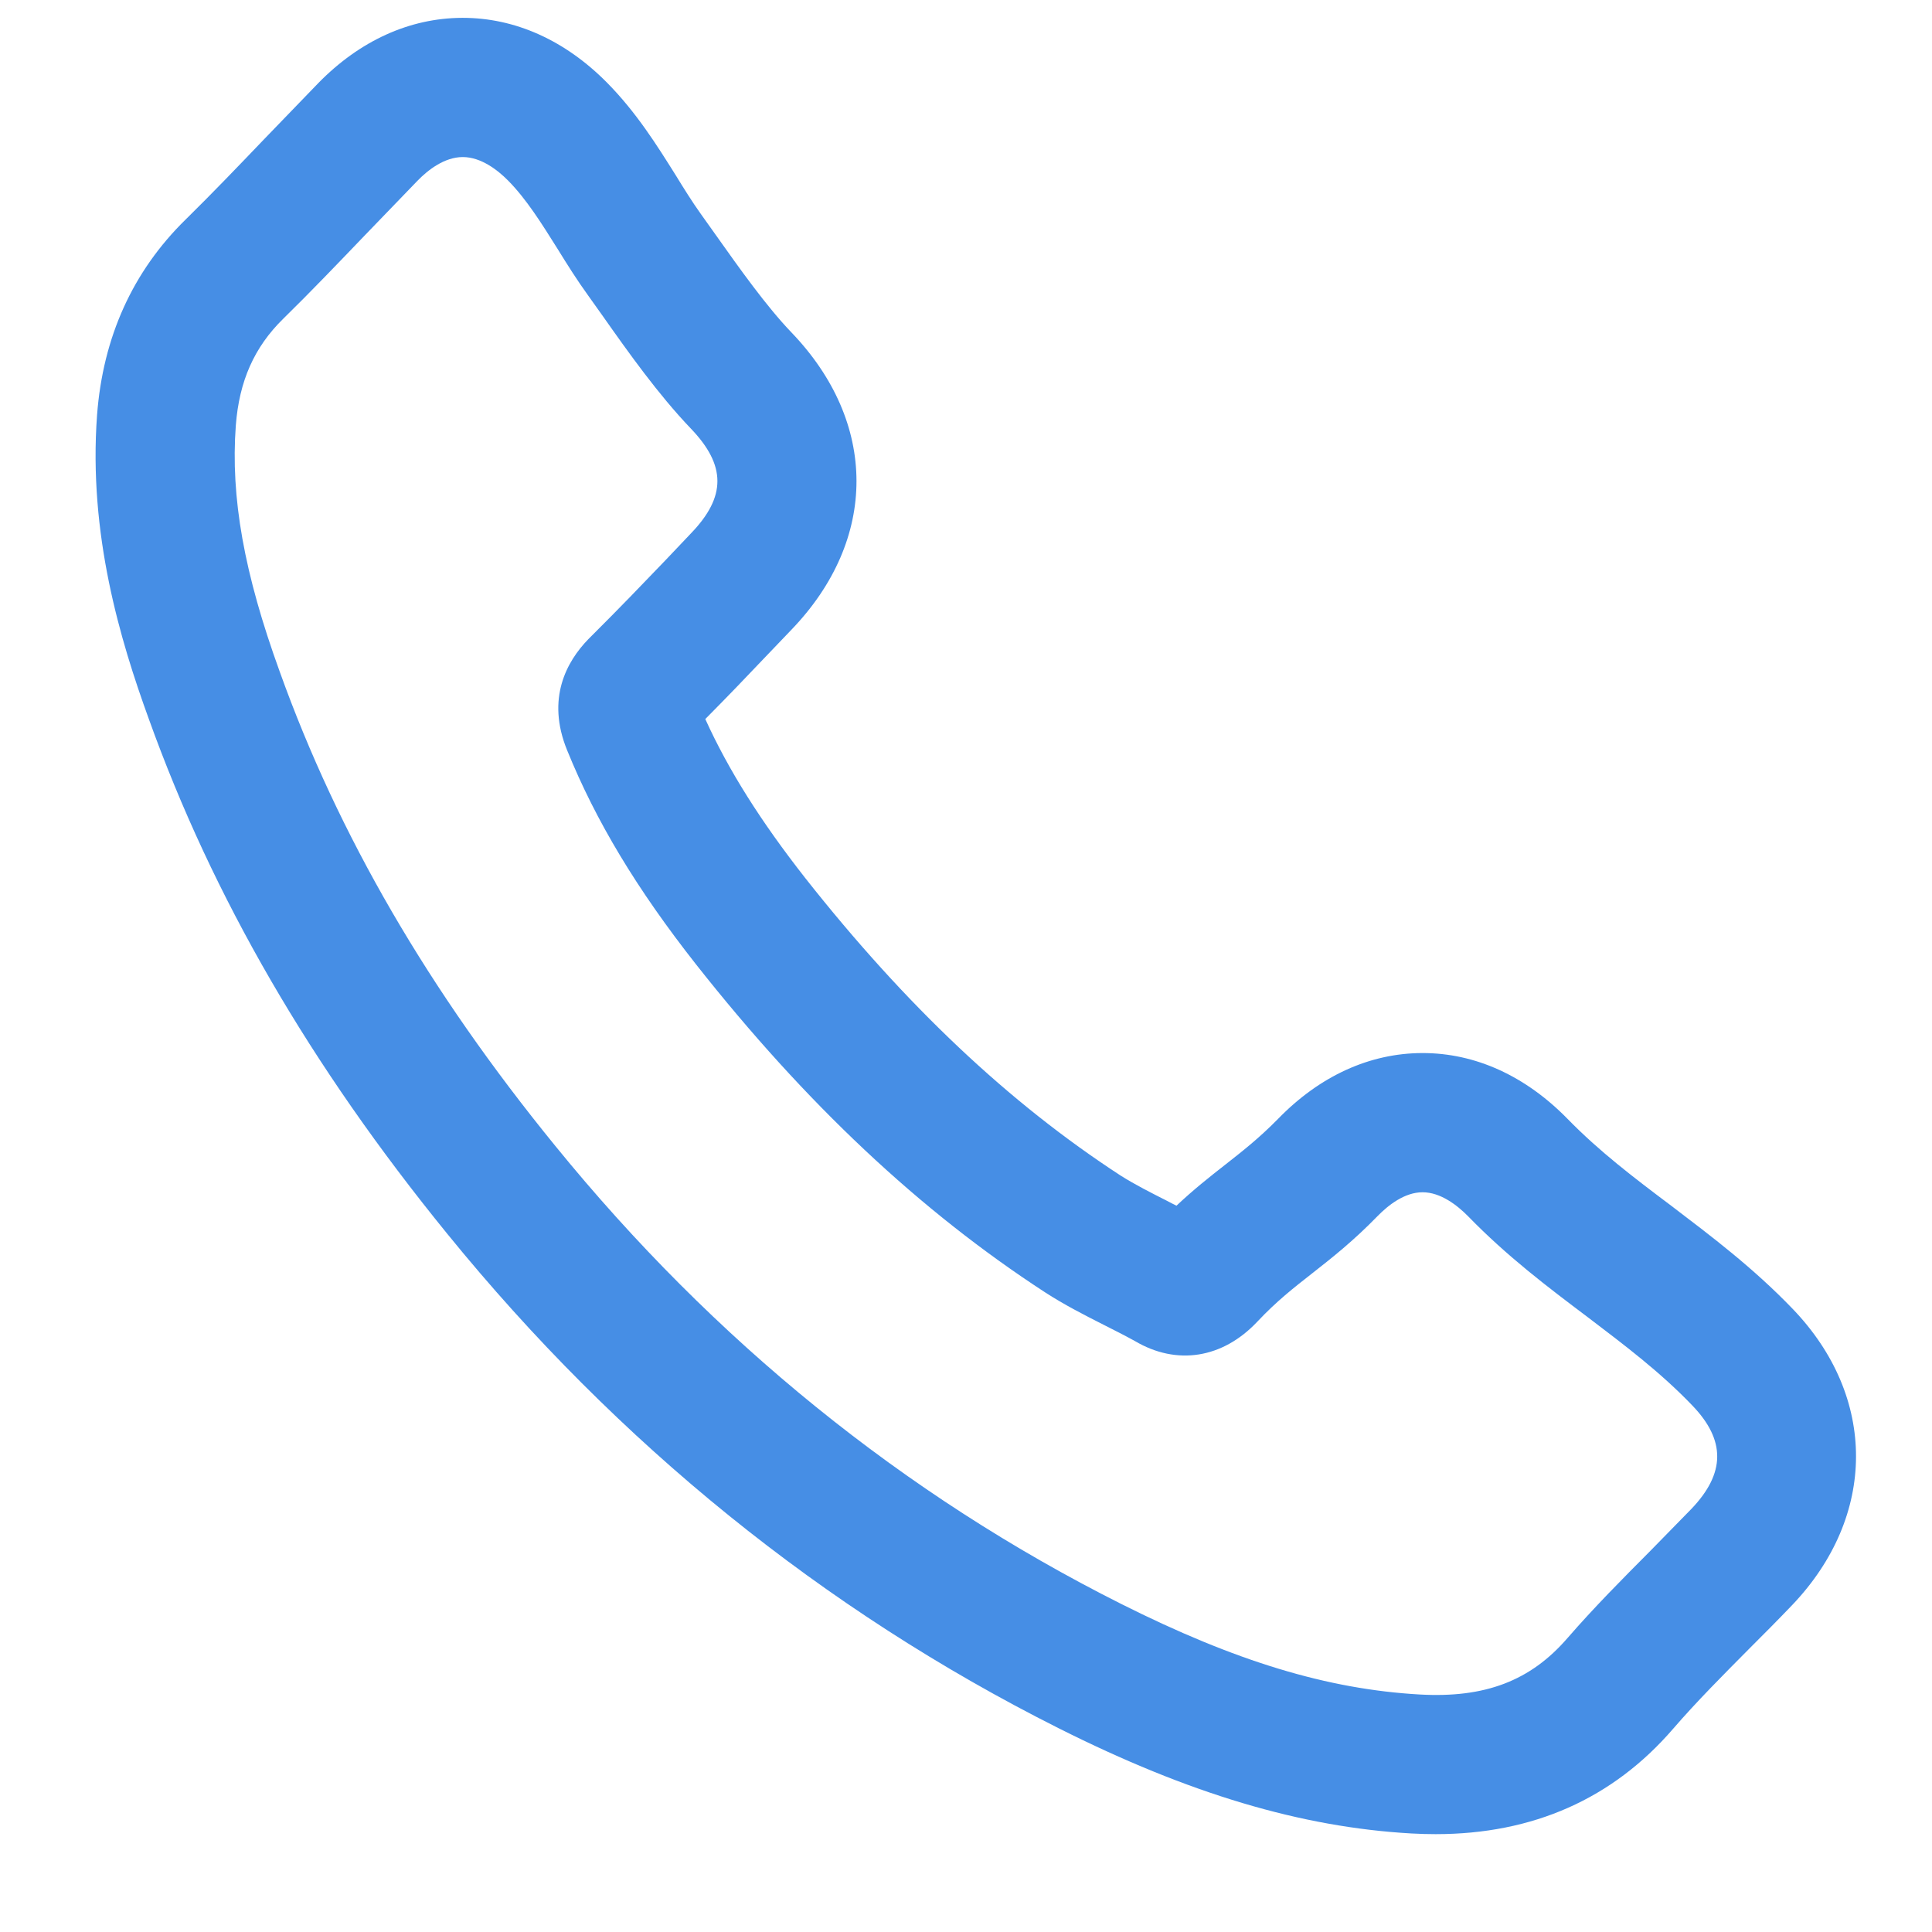 <svg xmlns="http://www.w3.org/2000/svg" width="17" height="17" viewBox="0 0 17 17">
  <path fill="#468EE5" fill-rule="evenodd" d="M11.588,10.735 C11.59,10.736 11.592,10.737 11.594,10.738 C11.592,10.737 11.59,10.736 11.588,10.735 M5.072,1.382 L5.07,1.382 C4.91,1.383 4.765,1.496 4.673,1.591 L4.208,2.073 C3.972,2.319 3.737,2.565 3.492,2.805 C3.237,3.055 3.105,3.353 3.075,3.743 C3.028,4.378 3.148,5.046 3.461,5.909 C3.977,7.349 4.771,8.715 5.886,10.083 C7.28,11.797 8.953,13.152 10.863,14.112 C11.872,14.619 12.682,14.864 13.49,14.91 C14.067,14.943 14.468,14.79 14.794,14.412 C15.025,14.146 15.273,13.896 15.521,13.647 L15.883,13.277 C16.183,12.963 16.186,12.673 15.89,12.366 C15.61,12.074 15.297,11.838 14.968,11.588 C14.62,11.326 14.26,11.054 13.917,10.701 C13.822,10.605 13.676,10.491 13.518,10.491 L13.517,10.491 C13.359,10.491 13.215,10.605 13.122,10.7 C12.91,10.918 12.724,11.065 12.539,11.21 C12.386,11.33 12.234,11.448 12.062,11.631 C11.758,11.953 11.354,12.018 10.986,11.8 C10.901,11.753 10.806,11.705 10.711,11.657 C10.537,11.569 10.362,11.479 10.198,11.373 C9.096,10.656 8.092,9.713 7.124,8.485 C6.604,7.824 6.243,7.225 5.99,6.601 C5.804,6.145 5.988,5.819 6.176,5.625 C6.484,5.318 6.628,5.166 6.857,4.928 L7.08,4.693 C7.391,4.37 7.39,4.095 7.078,3.77 C6.794,3.473 6.533,3.106 6.304,2.781 L6.173,2.597 C6.079,2.467 5.992,2.329 5.905,2.188 C5.765,1.965 5.632,1.752 5.471,1.589 C5.378,1.495 5.232,1.382 5.072,1.382 M13.632,16.139 C13.563,16.139 13.492,16.137 13.419,16.133 C12.45,16.078 11.463,15.784 10.313,15.206 C8.248,14.168 6.438,12.705 4.936,10.857 C3.732,9.378 2.873,7.896 2.309,6.325 C2.057,5.631 1.777,4.699 1.854,3.652 C1.906,2.966 2.168,2.387 2.634,1.931 C2.869,1.7 3.096,1.463 3.323,1.226 L3.799,0.733 C4.165,0.358 4.604,0.159 5.066,0.157 L5.072,0.157 C5.532,0.157 5.972,0.354 6.341,0.727 C6.6,0.989 6.782,1.281 6.944,1.539 C7.016,1.656 7.089,1.774 7.167,1.883 L7.303,2.074 C7.508,2.363 7.741,2.692 7.962,2.923 C8.727,3.718 8.728,4.747 7.964,5.541 L7.742,5.773 C7.551,5.974 7.416,6.115 7.206,6.327 C7.411,6.779 7.695,7.228 8.087,7.728 C8.97,8.847 9.877,9.704 10.862,10.345 C10.989,10.425 11.128,10.495 11.266,10.565 C11.295,10.581 11.324,10.595 11.352,10.609 C11.503,10.467 11.642,10.357 11.784,10.246 C11.929,10.132 12.077,10.017 12.245,9.846 C12.613,9.467 13.053,9.267 13.515,9.266 L13.518,9.266 C13.981,9.266 14.422,9.466 14.793,9.845 L14.794,9.846 C15.073,10.132 15.38,10.365 15.706,10.61 C16.059,10.879 16.425,11.154 16.774,11.517 C17.519,12.292 17.517,13.34 16.769,14.124 C16.644,14.255 16.516,14.383 16.389,14.51 C16.161,14.74 15.932,14.969 15.721,15.213 C15.19,15.828 14.489,16.139 13.632,16.139" transform="translate(-1)"/>
</svg>
